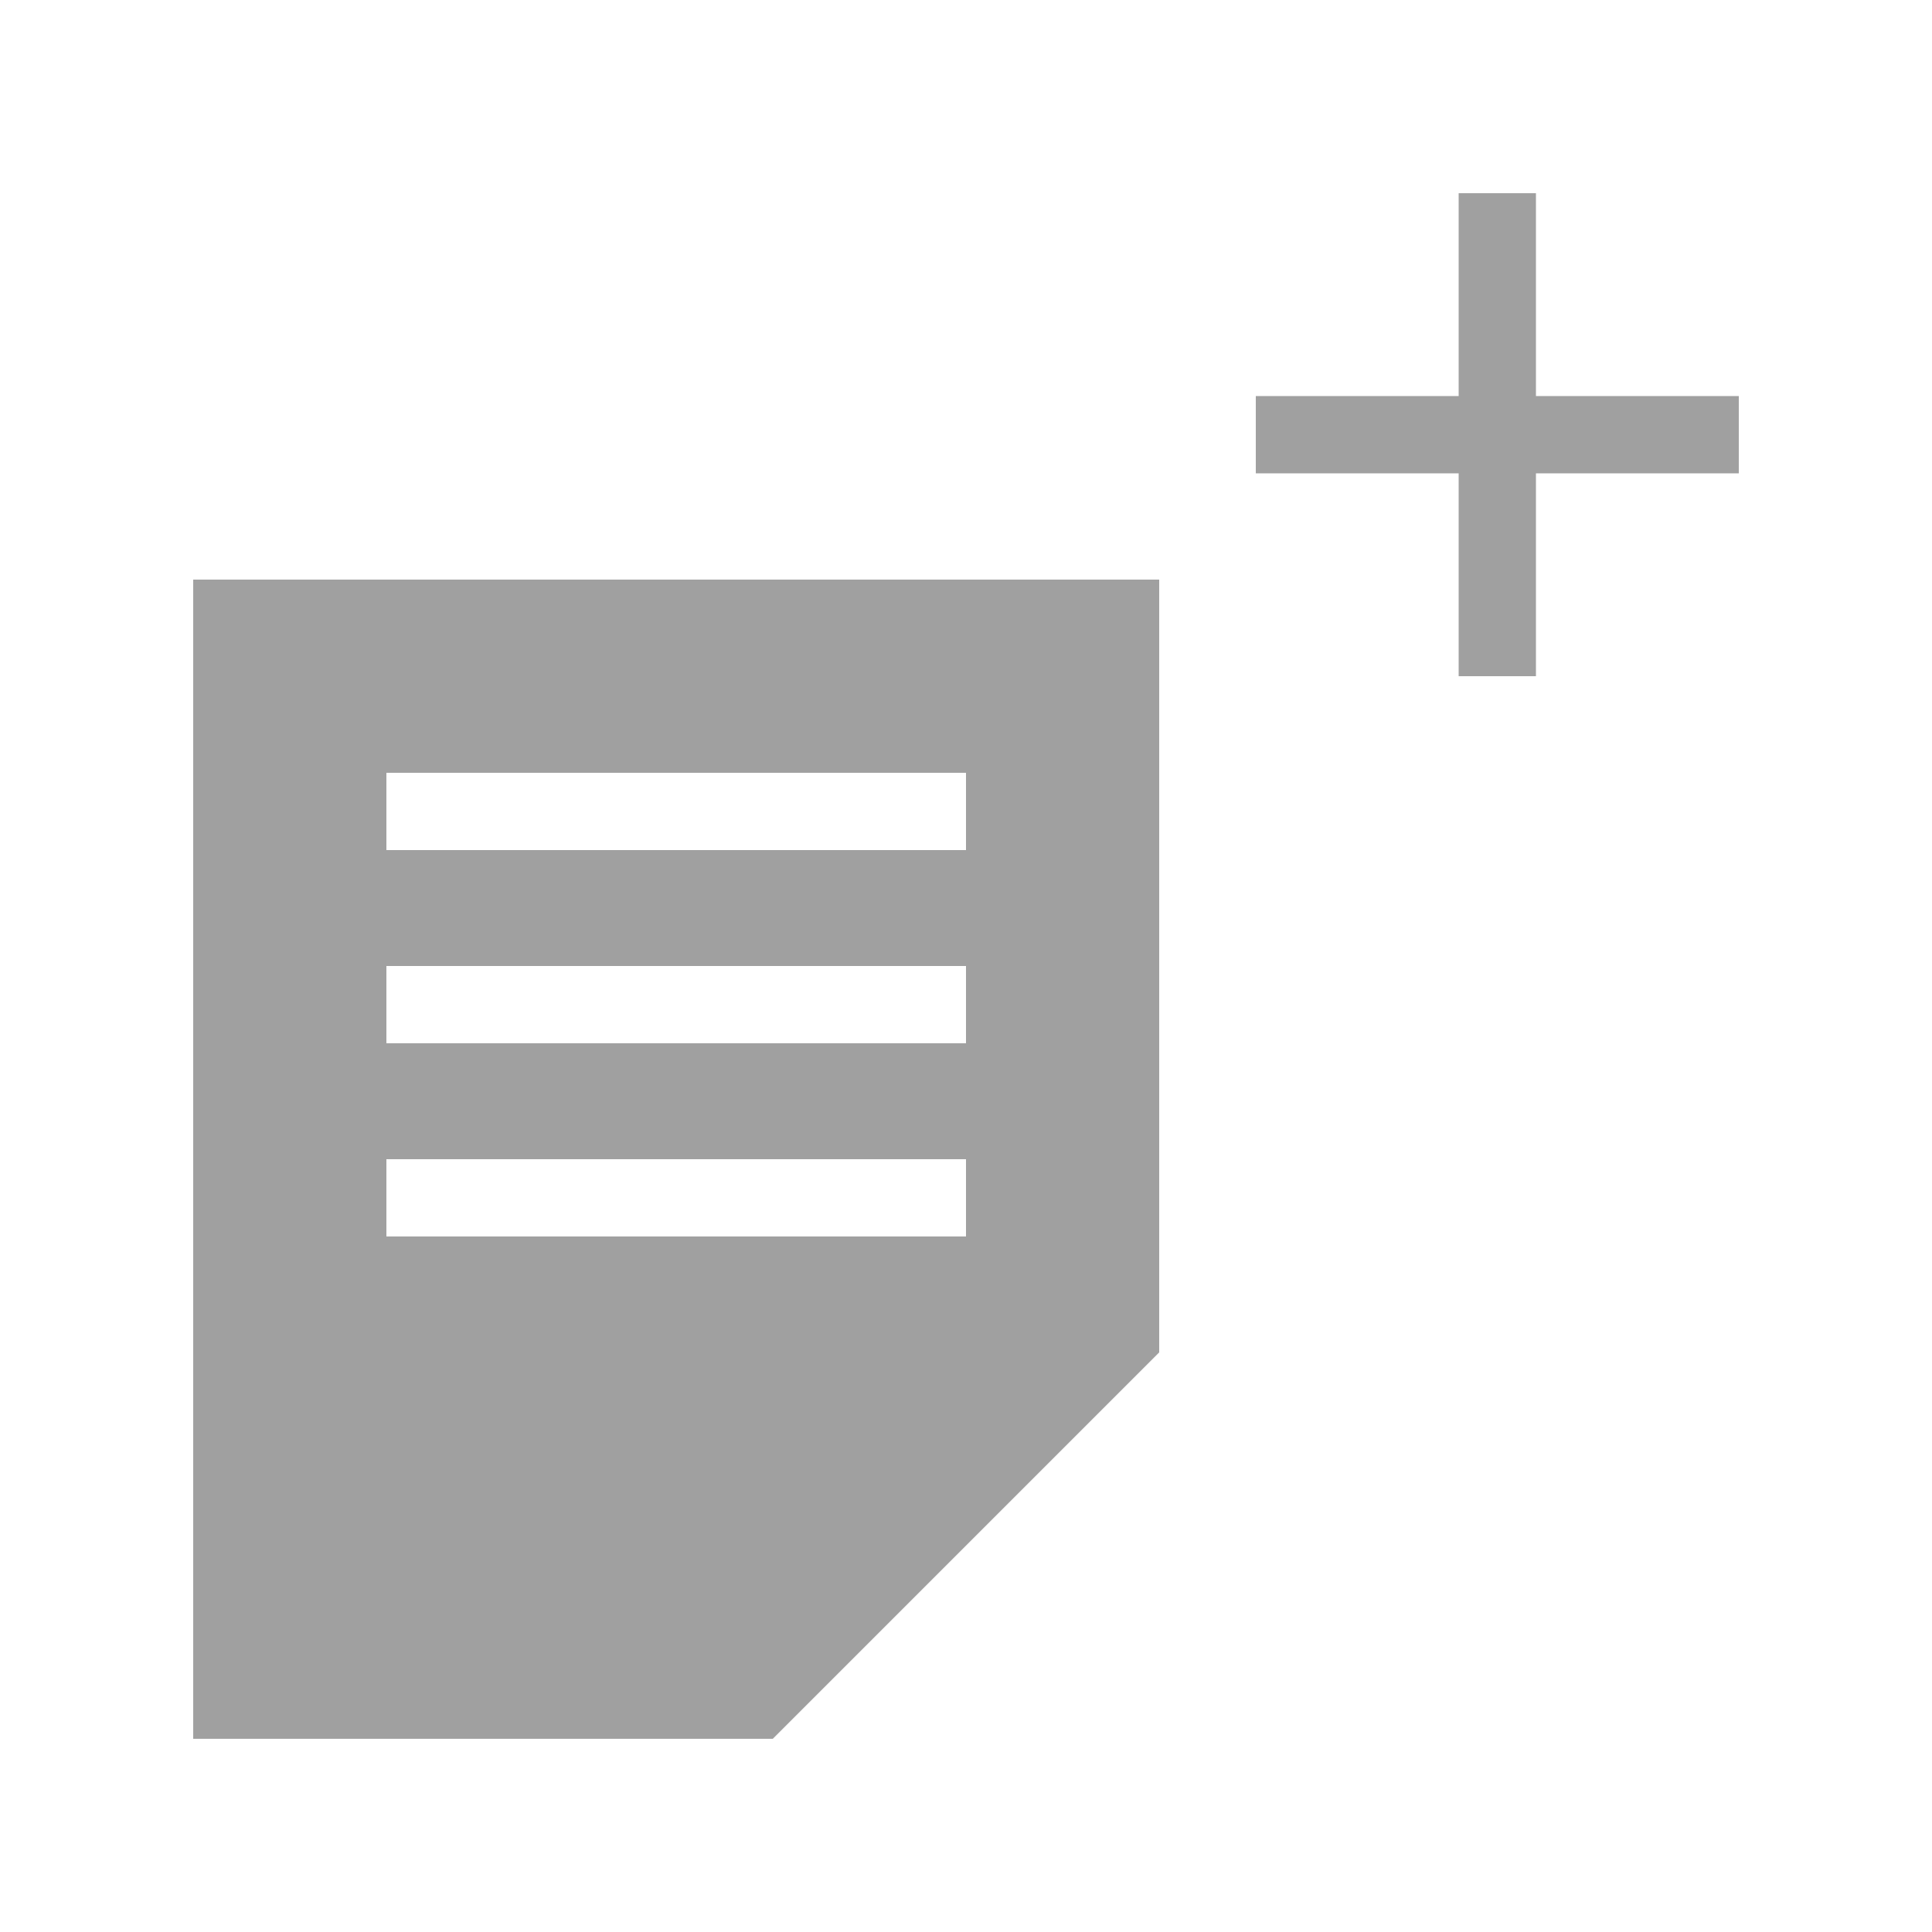 <?xml version="1.0" standalone="no"?>
<svg width="100" height="100" version="1.1" xmlns="http://www.w3.org/2000/svg">
    <path
        d="
            M 10 30
            L 60 30
            L 60 70
            L 40 90
            L 10 90
            Z
            M 20 40
            L 20 44
            L 50 44
            L 50 40
            Z
            M 20 50
            L 20 54
            L 50 54
            L 50 50
            Z
            M 20 60
            L 20 64
            L 50 64
            L 50 60
            Z
        "
        fill="rgb(160,160,160)"/>
    <line 
        x1="65" y1="22.5" x2="90" y2="22.5" 
        stroke="rgb(160,160,160)" stroke-width="4"/>
    <line 
        x1="77.5" y1="10" x2="77.5" y2="35"
        stroke="rgb(160,160,160)" stroke-width="4" />
</svg>